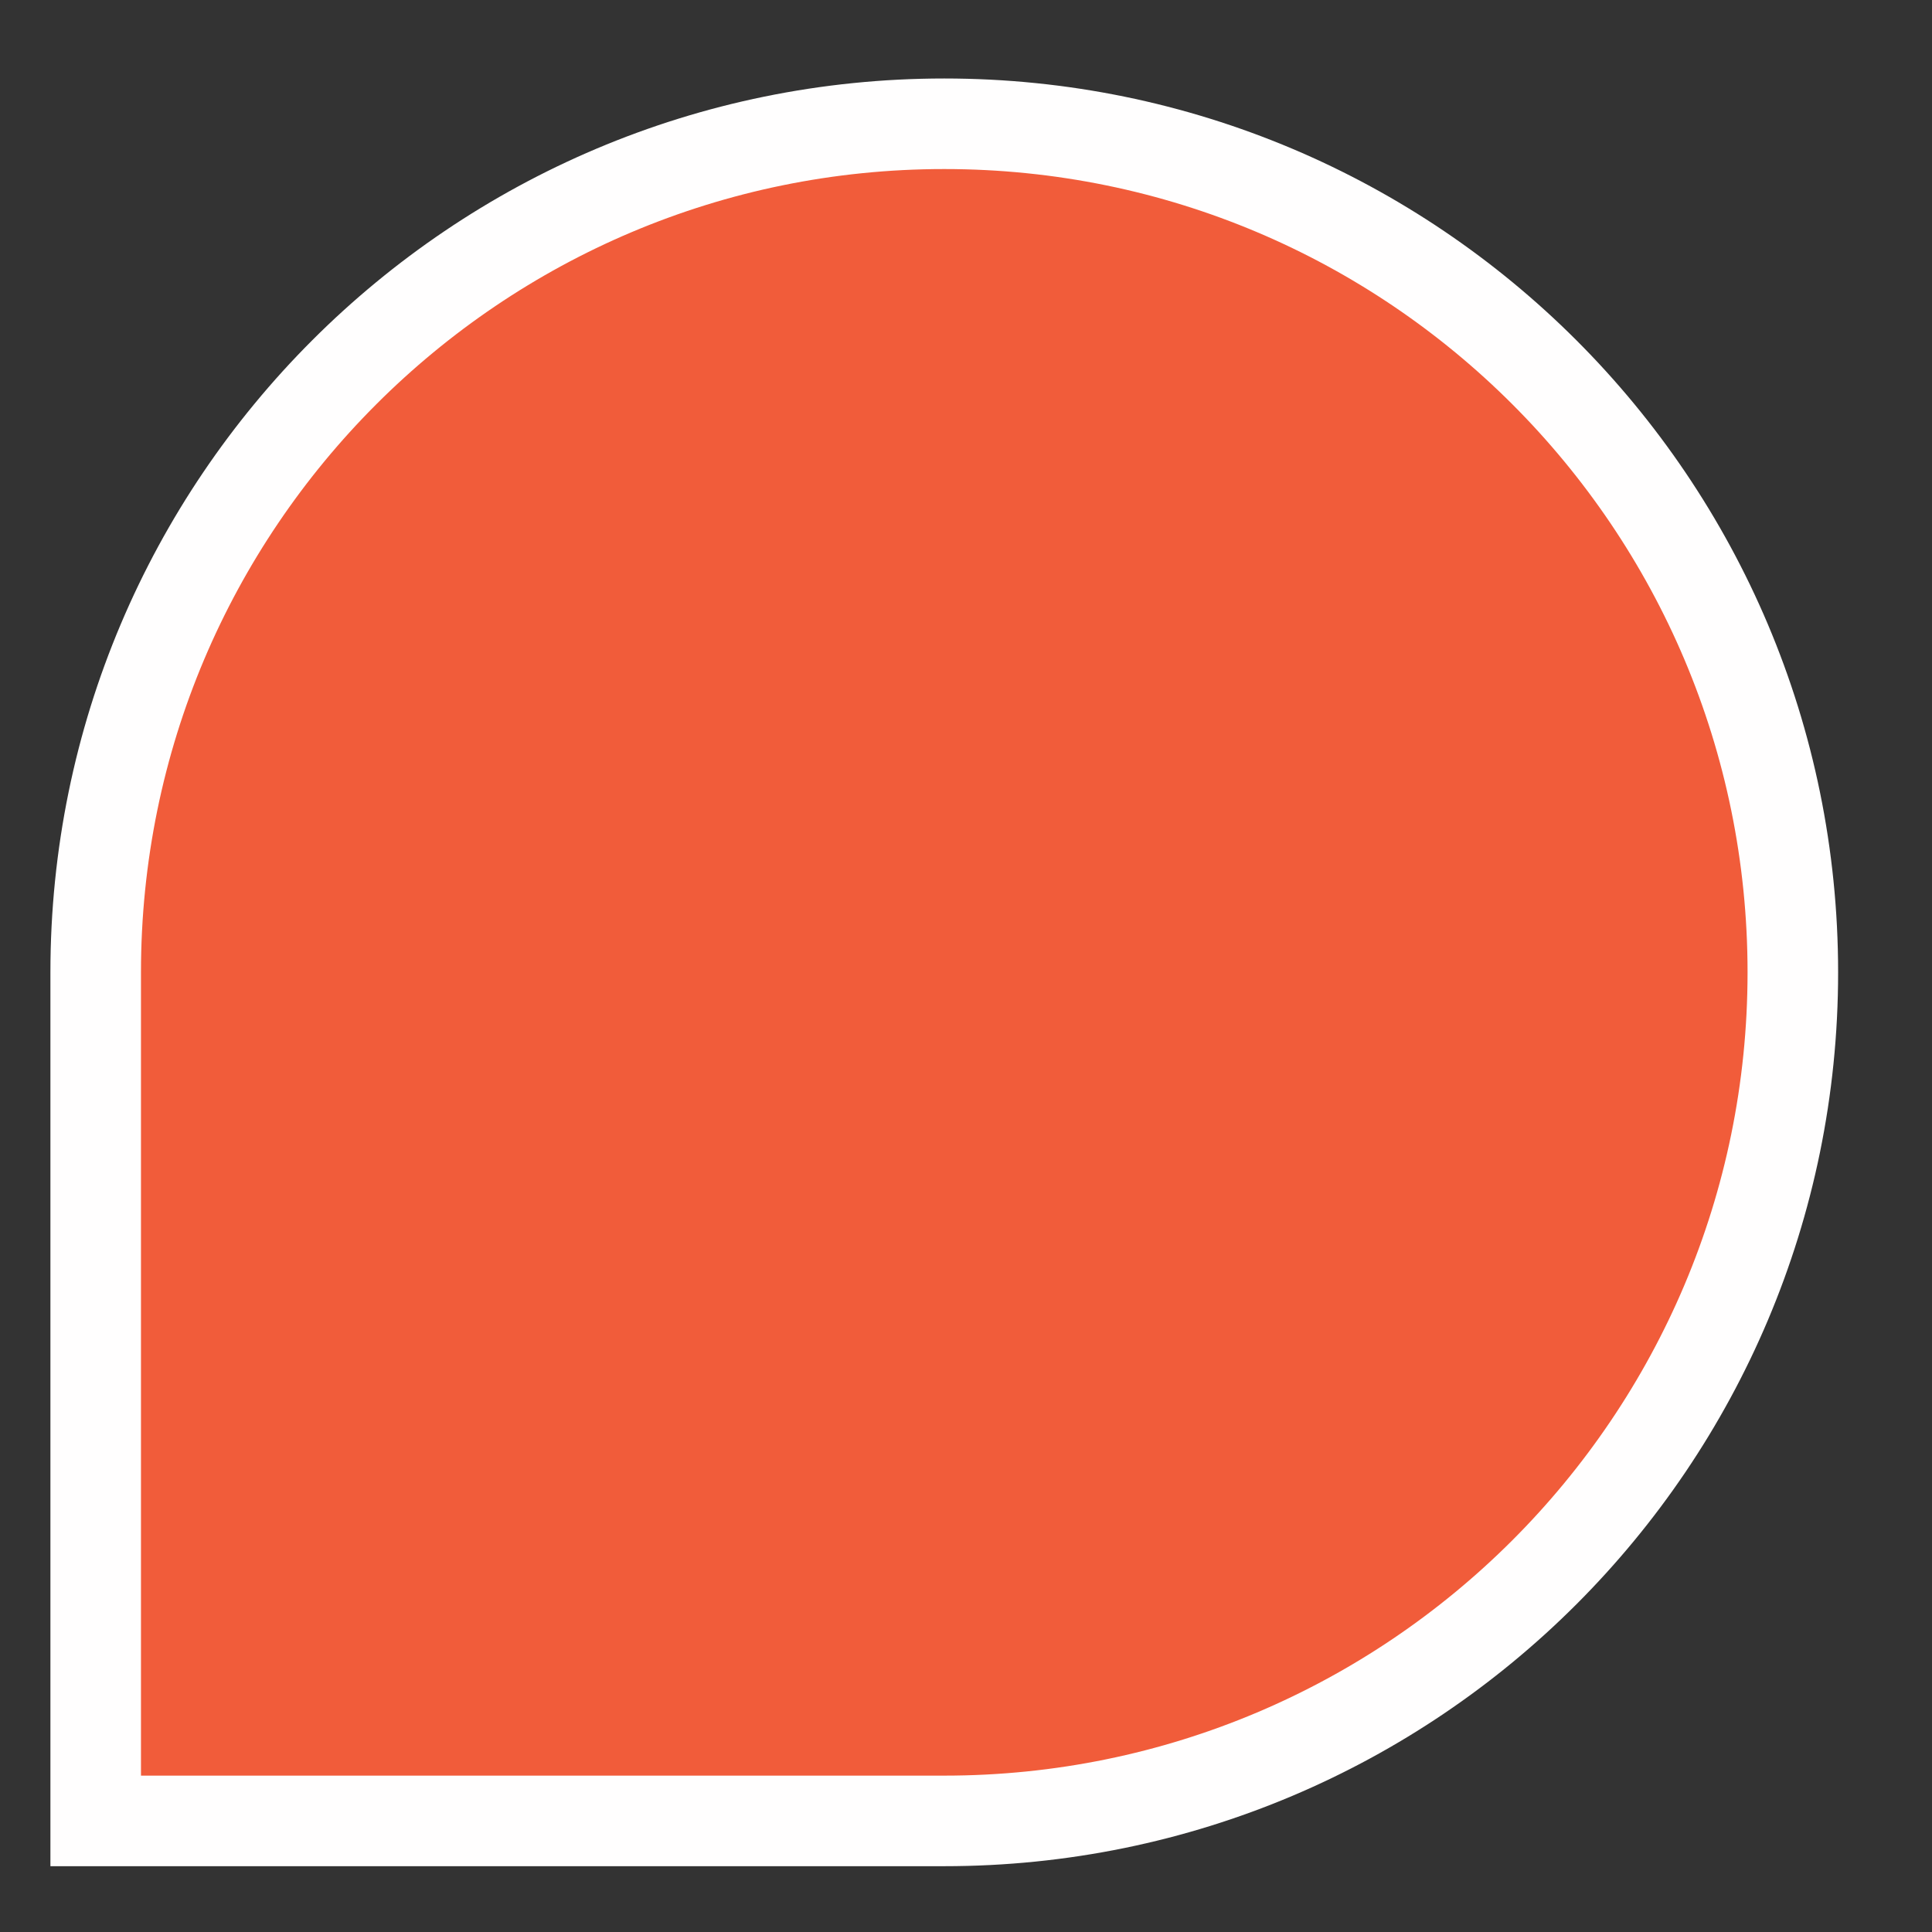 <?xml version="1.0" encoding="utf-8"?>
<!-- Generator: Adobe Illustrator 23.0.1, SVG Export Plug-In . SVG Version: 6.00 Build 0)  -->
<svg version="1.1" id="Layer_1" xmlns="http://www.w3.org/2000/svg" xmlns:xlink="http://www.w3.org/1999/xlink" x="0px" y="0px"
	 viewBox="0 0 64 64" style="enable-background:new 0 0 64 64;" xml:space="preserve">
<rect x="0" y="0" width="64" height="64" fill="#333333" stroke="none"/>
<style type="text/css">
	.st0{fill:#F15C3A;stroke:#FFFEFE;stroke-width:3;stroke-miterlimit:10;}
</style>
<path class="st0" d="M31.28,4.1C15.76,4.1,3.17,16.68,3.17,32.21v28.11h28.11c15.53,0,28.11-12.59,28.11-28.11
	C59.39,16.68,46.81,4.1,31.28,4.1z"/>
</svg>
